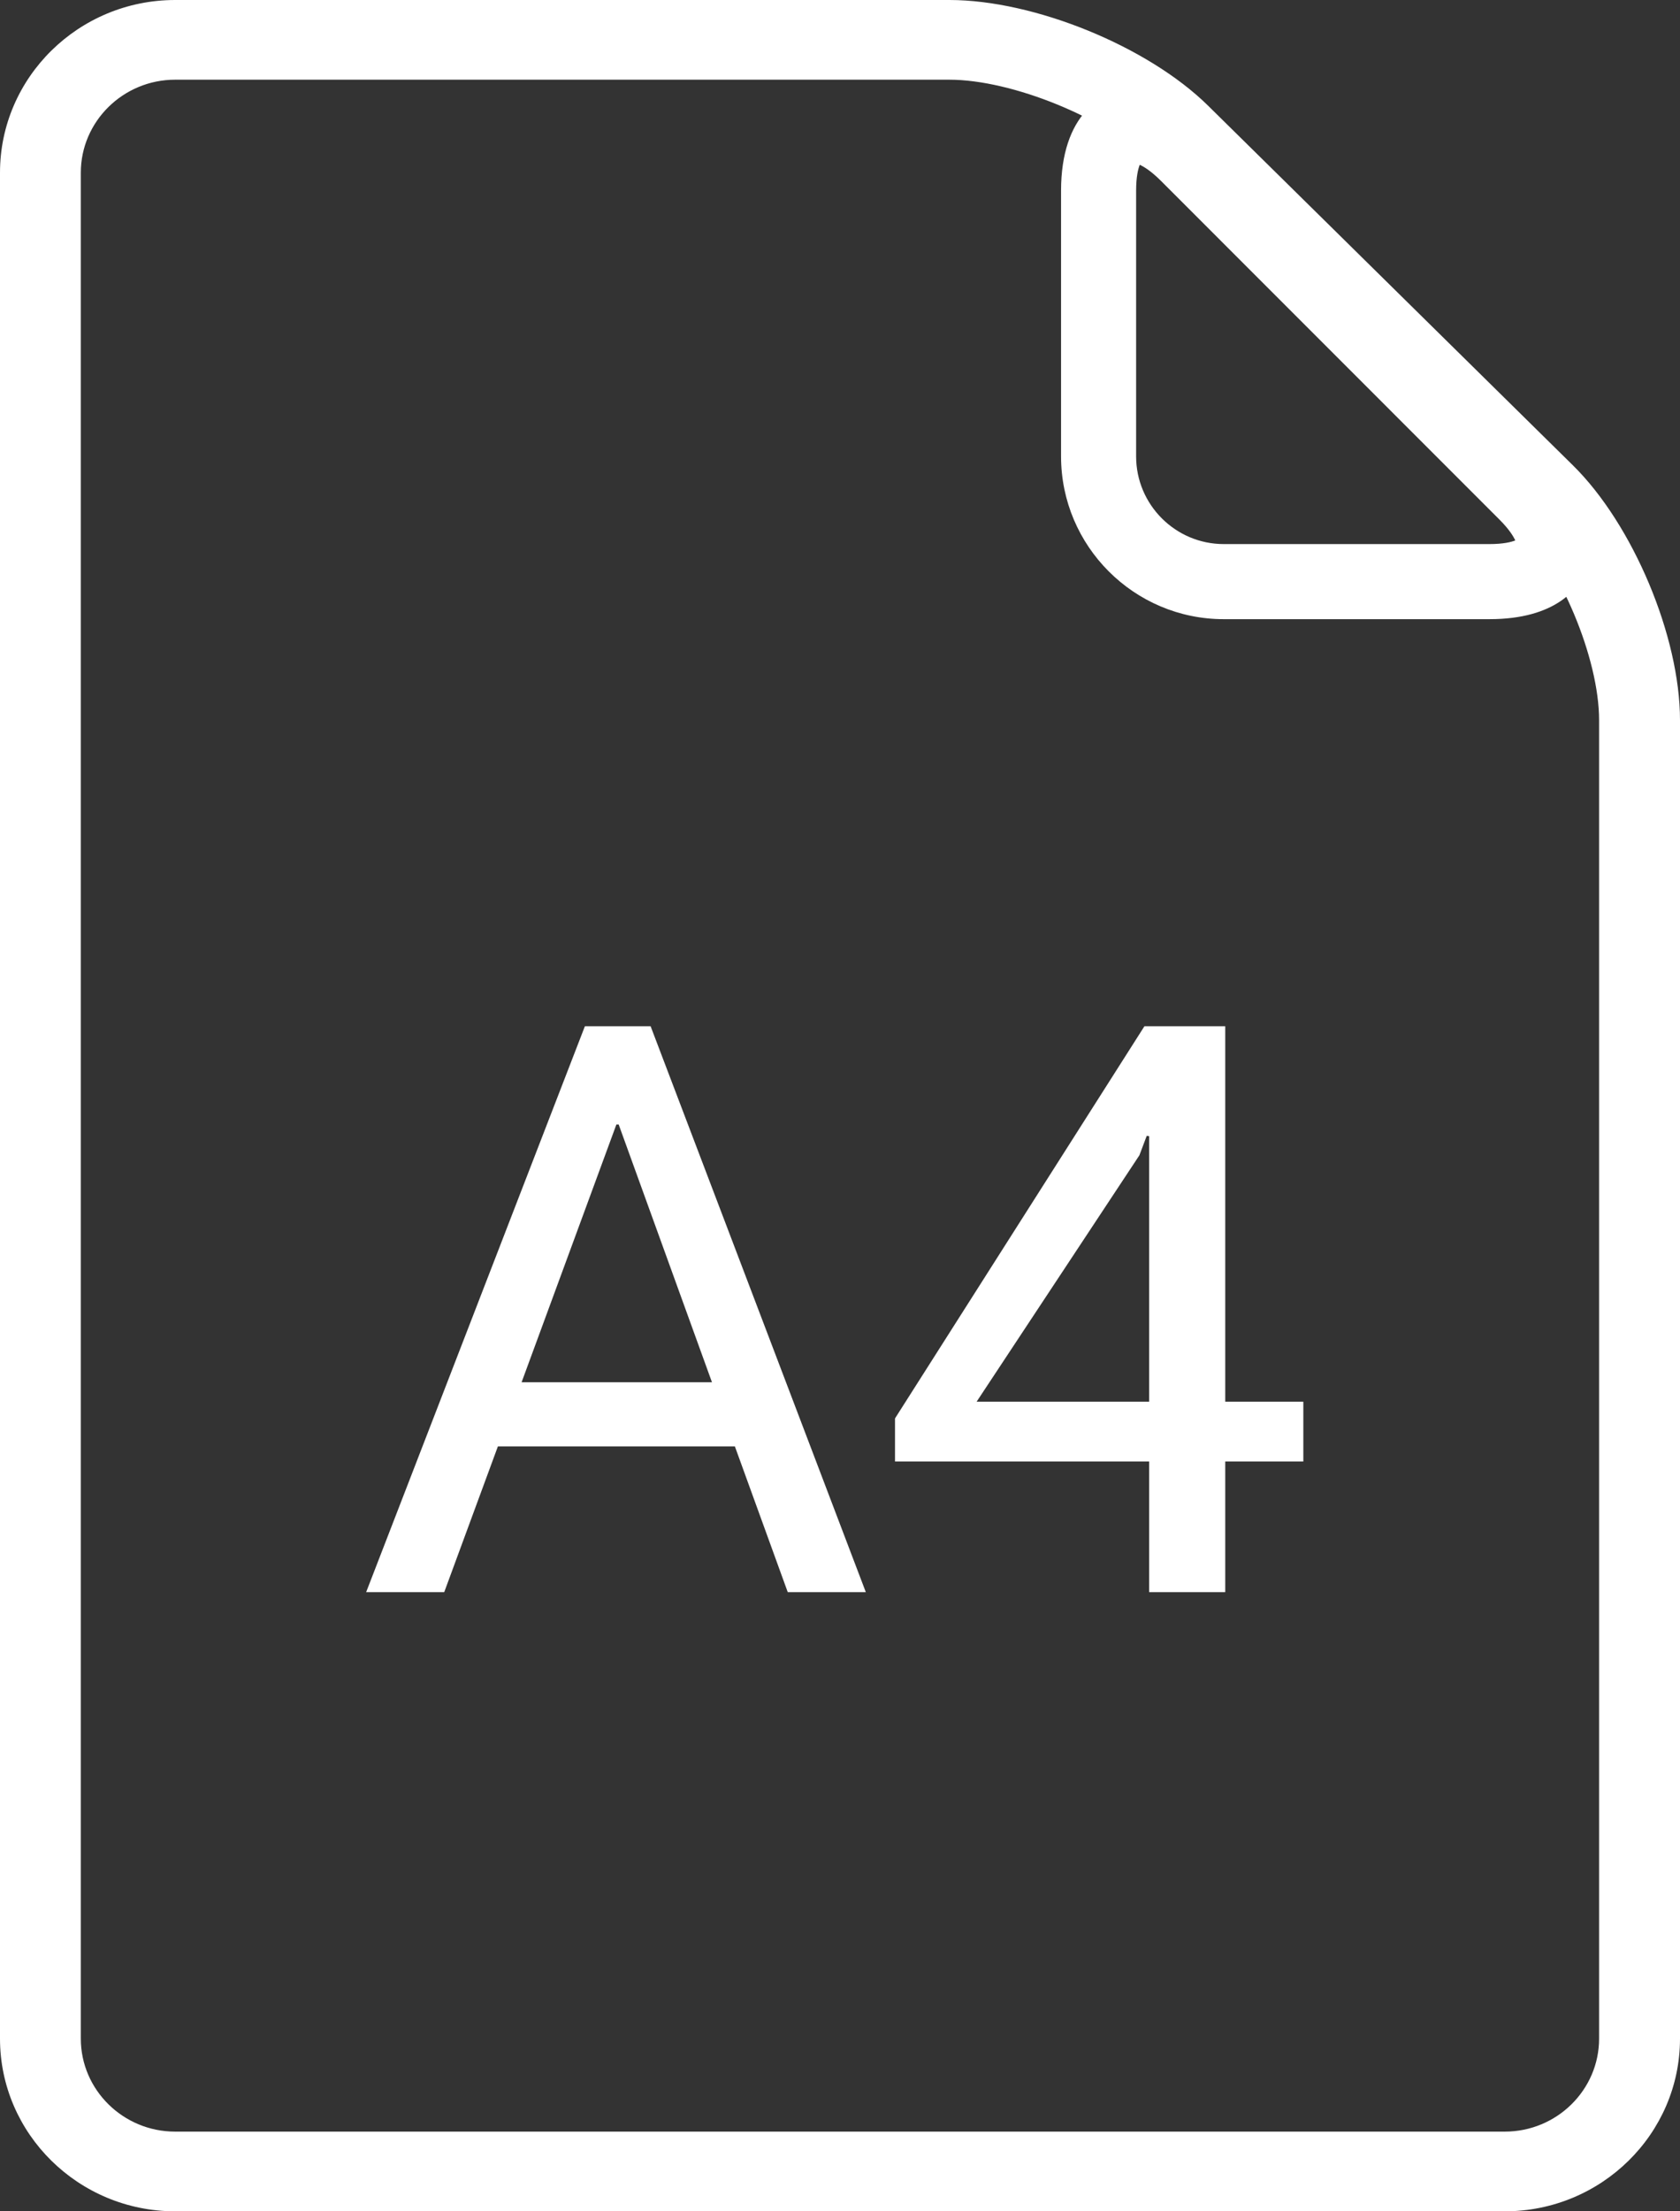 <?xml version="1.0" encoding="UTF-8"?>
<svg width="19px" height="25px" viewBox="0 0 19 25" version="1.1" xmlns="http://www.w3.org/2000/svg" xmlns:xlink="http://www.w3.org/1999/xlink">
    <rect x="0" y="0" width="19" height="25" fill="#333333" stroke="none"/>
    <!-- Generator: Sketch 49.3 (51167) - http://www.bohemiancoding.com/sketch -->
    <title>Group 2 Copy</title>
    <desc>Created with Sketch.</desc>
    <defs></defs>
    <g id="Page-1" stroke="none" stroke-width="1" fill="none" fill-rule="evenodd">
        <g id="Desktop-HD-Copy" transform="translate(-615, -124)" fill="#FFFFFF">
            <g id="Group-2-Copy" transform="translate(615, 124)">
                <g id="if_1-01_511561" fill-rule="nonzero">
                    <path d="M17.018,25 L1.981,25 C0.889,25 0,24.124 0,23.048 L0,1.952 C0,0.876 0.889,0 1.981,0 L10.737,0 C11.697,0 12.982,0.524 13.662,1.194 L17.788,5.26 C18.468,5.929 19,7.195 19,8.142 L19,23.048 C19,24.124 18.111,25 17.018,25 Z M1.981,0.901 C1.393,0.901 0.914,1.373 0.914,1.952 L0.914,23.048 C0.914,23.627 1.393,24.099 1.981,24.099 L17.018,24.099 C17.607,24.099 18.085,23.627 18.085,23.048 L18.085,8.142 C18.085,7.441 17.644,6.392 17.142,5.897 L13.015,1.831 C12.513,1.336 11.447,0.901 10.737,0.901 L1.981,0.901 Z" id="Shape"></path>
                    <path d="M16.844,7 L13.84,7 C12.826,7 12,6.174 12,5.16 L12,2.156 C12,1.303 12.458,1 12.85,1 C13.139,1 13.434,1.148 13.726,1.441 L17.559,5.274 C18.093,5.808 18.028,6.236 17.942,6.444 C17.856,6.651 17.599,7 16.844,7 Z M12.89,1.863 C12.872,1.908 12.849,1.998 12.849,2.156 L12.849,5.16 C12.849,5.706 13.294,6.151 13.84,6.151 L16.844,6.151 C17.002,6.151 17.092,6.128 17.137,6.11 C17.117,6.066 17.07,5.986 16.958,5.874 L13.126,2.041 C13.014,1.93 12.934,1.883 12.89,1.863 Z" id="Shape"></path>
                </g>
                <path d="M8.311,16.352 L5.631,16.352 L5.024,18 L4.141,18 L6.615,11.602 L7.358,11.602 L9.792,18 L8.909,18 L8.311,16.352 Z M5.899,15.627 L8.052,15.627 L6.997,12.713 L6.971,12.713 L5.899,15.627 Z M13.857,15.847 L14.74,15.847 L14.74,16.523 L13.857,16.523 L13.857,18 L12.996,18 L12.996,16.523 L10.122,16.523 L10.122,16.036 L12.943,11.602 L13.857,11.602 L13.857,15.847 Z M11.045,15.847 L12.996,15.847 L12.996,12.845 L12.969,12.841 L12.886,13.061 L11.045,15.847 Z" id="A4"></path>
            </g>
        </g>
    </g>
</svg>